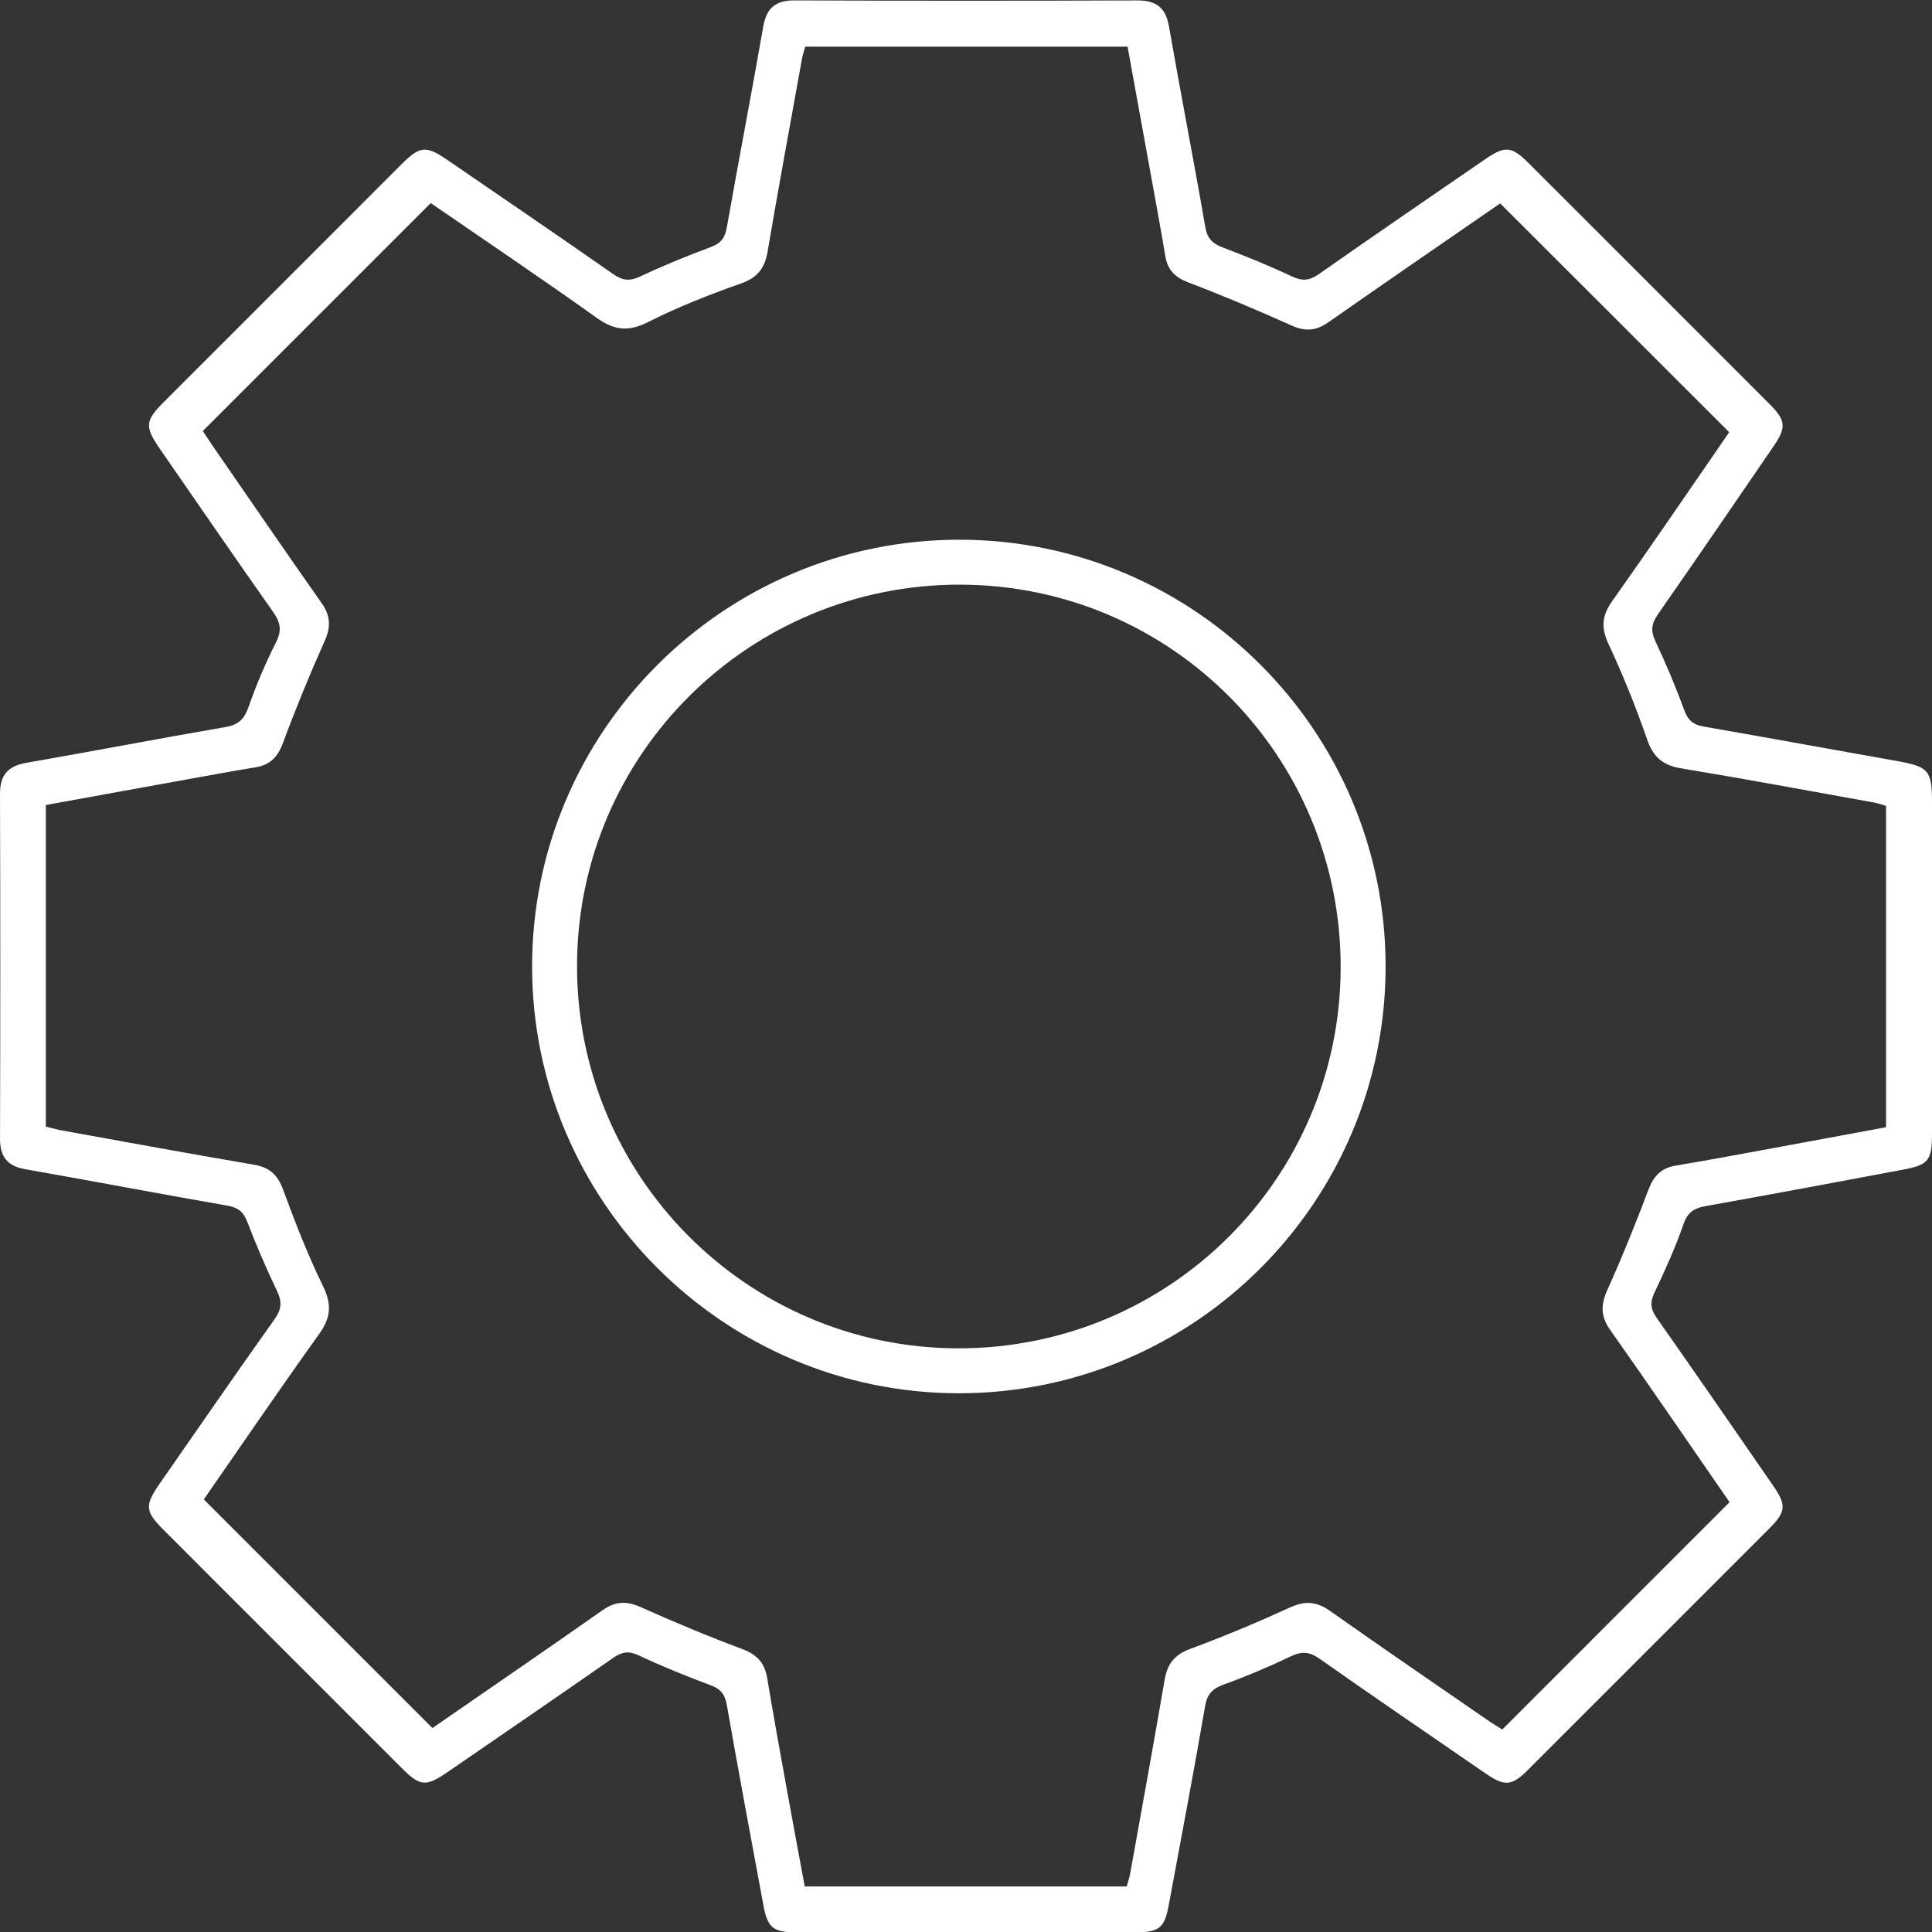<?xml version="1.0" encoding="utf-8"?>
<!-- Generator: Adobe Illustrator 16.0.0, SVG Export Plug-In . SVG Version: 6.00 Build 0)  -->
<!DOCTYPE svg PUBLIC "-//W3C//DTD SVG 1.1//EN" "http://www.w3.org/Graphics/SVG/1.1/DTD/svg11.dtd">
<svg version="1.1" id="Layer_1" xmlns="http://www.w3.org/2000/svg" xmlns:xlink="http://www.w3.org/1999/xlink" x="0px" y="0px"
	 width="65px" height="65px" viewBox="0 0 65 65" enable-background="new 0 0 65 65" xml:space="preserve">
<rect x="0" y="0" width="65" height="65" fill="#333333" stroke="none"/>
<g>
	<g>
		<path fill-rule="evenodd" clip-rule="evenodd" fill="#FFFFFF" d="M32.449,65.013c-1.89,0-3.778,0.002-5.667-0.001
			c-0.769-0.001-0.958-0.158-1.097-0.904c-0.416-2.247-0.837-4.492-1.231-6.743c-0.063-0.356-0.2-0.538-0.542-0.665
			c-0.823-0.307-1.641-0.639-2.436-1.012c-0.341-0.159-0.566-0.105-0.854,0.095c-1.843,1.283-3.694,2.552-5.544,3.823
			c-0.751,0.517-0.938,0.504-1.564-0.123c-2.672-2.67-5.344-5.342-8.014-8.015c-0.624-0.625-0.638-0.821-0.118-1.567
			c1.282-1.844,2.556-3.691,3.857-5.52c0.244-0.342,0.251-0.598,0.074-0.963c-0.363-0.754-0.691-1.525-0.992-2.307
			c-0.129-0.336-0.302-0.482-0.662-0.546c-2.272-0.396-4.536-0.83-6.808-1.228C0.241,39.23,0,38.915,0.001,38.311
			C0.012,34.447,0.014,30.585,0,26.723c-0.003-0.642,0.259-0.95,0.891-1.06c2.23-0.387,4.453-0.816,6.685-1.2
			c0.429-0.074,0.634-0.25,0.78-0.662c0.262-0.749,0.573-1.487,0.933-2.196c0.203-0.401,0.142-0.673-0.102-1.019
			c-1.28-1.818-2.54-3.65-3.804-5.479c-0.519-0.749-0.504-0.948,0.117-1.57c2.671-2.672,5.342-5.344,8.014-8.016
			c0.61-0.61,0.82-0.631,1.518-0.153c1.87,1.281,3.741,2.557,5.6,3.854c0.313,0.219,0.556,0.245,0.906,0.08
			c0.776-0.365,1.572-0.692,2.377-0.991c0.345-0.127,0.478-0.315,0.54-0.668c0.396-2.25,0.83-4.494,1.223-6.745
			c0.111-0.632,0.414-0.888,1.059-0.885c3.841,0.016,7.684,0.014,11.524,0.001c0.632-0.002,0.957,0.235,1.068,0.876
			c0.393,2.251,0.832,4.494,1.221,6.746c0.068,0.397,0.25,0.561,0.596,0.692c0.783,0.298,1.562,0.614,2.318,0.971
			c0.347,0.164,0.59,0.146,0.905-0.075c1.855-1.301,3.726-2.58,5.593-3.864c0.676-0.464,0.892-0.446,1.469,0.13
			c2.702,2.7,5.404,5.4,8.104,8.104c0.549,0.55,0.571,0.783,0.136,1.419c-1.292,1.886-2.582,3.775-3.889,5.65
			c-0.218,0.311-0.255,0.558-0.088,0.91c0.357,0.757,0.684,1.532,0.97,2.318c0.125,0.346,0.309,0.493,0.655,0.553
			c2.168,0.378,4.333,0.773,6.501,1.159C64.888,25.794,65,25.922,65,26.986c0.001,3.715,0.001,7.43,0,11.145
			c0,0.911-0.11,1.059-0.982,1.223c-2.205,0.414-4.409,0.826-6.618,1.221c-0.384,0.068-0.616,0.193-0.758,0.604
			c-0.275,0.789-0.619,1.557-0.981,2.313c-0.159,0.331-0.127,0.557,0.078,0.849c1.313,1.87,2.612,3.753,3.912,5.636
			c0.462,0.668,0.44,0.883-0.141,1.465c-2.701,2.702-5.401,5.404-8.104,8.104c-0.543,0.542-0.78,0.563-1.42,0.123
			c-1.867-1.283-3.738-2.56-5.591-3.863c-0.341-0.24-0.6-0.256-0.967-0.08c-0.736,0.352-1.491,0.671-2.258,0.949
			c-0.38,0.139-0.556,0.318-0.627,0.735c-0.384,2.231-0.808,4.455-1.221,6.681C39.18,64.867,39,65.012,38.18,65.012
			C36.27,65.014,34.359,65.013,32.449,65.013z M58.189,50.539c-1.342-1.941-2.667-3.881-4.02-5.801
			c-0.319-0.453-0.315-0.842-0.092-1.338c0.498-1.106,0.954-2.233,1.381-3.369c0.175-0.465,0.43-0.734,0.922-0.816
			c0.991-0.164,1.981-0.35,2.971-0.531c1.374-0.252,2.745-0.508,4.103-0.76c0-3.65,0-7.229,0-10.812
			c-0.152-0.043-0.271-0.088-0.395-0.11c-2.166-0.39-4.33-0.793-6.5-1.152c-0.617-0.102-0.939-0.379-1.145-0.976
			c-0.375-1.087-0.809-2.159-1.295-3.201c-0.257-0.548-0.229-0.954,0.118-1.443c1.344-1.899,2.652-3.823,3.94-5.689
			c-2.578-2.575-5.125-5.12-7.705-7.698c-1.894,1.308-3.847,2.647-5.788,4.005c-0.408,0.285-0.769,0.311-1.225,0.106
			c-1.146-0.513-2.303-1.005-3.477-1.451c-0.449-0.171-0.699-0.421-0.775-0.88c-0.088-0.538-0.186-1.074-0.282-1.61
			c-0.329-1.813-0.659-3.627-0.989-5.443c-3.642,0-7.241,0-10.844,0c-0.042,0.155-0.086,0.273-0.108,0.396
			c-0.391,2.166-0.789,4.331-1.159,6.5c-0.095,0.553-0.334,0.875-0.893,1.071c-1.064,0.375-2.124,0.792-3.13,1.3
			c-0.658,0.332-1.137,0.278-1.722-0.14c-1.859-1.327-3.754-2.602-5.588-3.864c-2.567,2.568-5.103,5.102-7.668,7.668
			c0.092,0.138,0.214,0.329,0.343,0.516c1.216,1.761,2.424,3.526,3.655,5.276c0.303,0.43,0.313,0.803,0.098,1.28
			C10.417,22.699,9.947,23.843,9.518,25c-0.175,0.471-0.433,0.736-0.92,0.816c-0.766,0.125-1.528,0.266-2.292,0.403
			c-1.585,0.287-3.169,0.575-4.764,0.865c0,3.635,0,7.219,0,10.82c0.2,0.047,0.38,0.1,0.563,0.133
			c2.146,0.387,4.29,0.781,6.438,1.148c0.517,0.088,0.794,0.331,0.977,0.828c0.405,1.1,0.83,2.197,1.344,3.249
			c0.299,0.612,0.273,1.062-0.12,1.61c-1.343,1.875-2.641,3.779-3.887,5.574c2.584,2.584,5.127,5.127,7.692,7.692
			c1.862-1.288,3.8-2.614,5.723-3.964c0.43-0.302,0.805-0.319,1.281-0.105c1.127,0.504,2.268,0.982,3.425,1.414
			c0.497,0.186,0.749,0.469,0.834,0.978c0.206,1.241,0.432,2.478,0.655,3.716c0.199,1.104,0.407,2.207,0.608,3.29
			c3.665,0,7.247,0,10.832,0c0.046-0.171,0.094-0.312,0.12-0.454c0.39-2.166,0.784-4.332,1.156-6.5
			c0.092-0.529,0.326-0.84,0.853-1.035c1.138-0.421,2.26-0.891,3.364-1.396c0.499-0.229,0.887-0.206,1.336,0.108
			c1.766,1.246,3.549,2.465,5.327,3.692c0.167,0.115,0.342,0.218,0.479,0.305C53.103,55.629,55.624,53.105,58.189,50.539z"/>
		<path fill-rule="evenodd" clip-rule="evenodd" fill="#FFFFFF" d="M46.617,32.508c0.004,7.934-6.444,14.377-14.376,14.367
			c-7.895-0.012-14.336-6.458-14.339-14.352c-0.005-7.921,6.459-14.374,14.387-14.365C40.191,18.167,46.613,24.598,46.617,32.508z
			 M45.105,32.576c0.024-7.117-5.685-12.881-12.78-12.906c-7.104-0.024-12.884,5.697-12.911,12.785
			c-0.028,7.098,5.703,12.881,12.79,12.908C39.311,45.391,45.081,39.671,45.105,32.576z"/>
	</g>
</g>
</svg>
